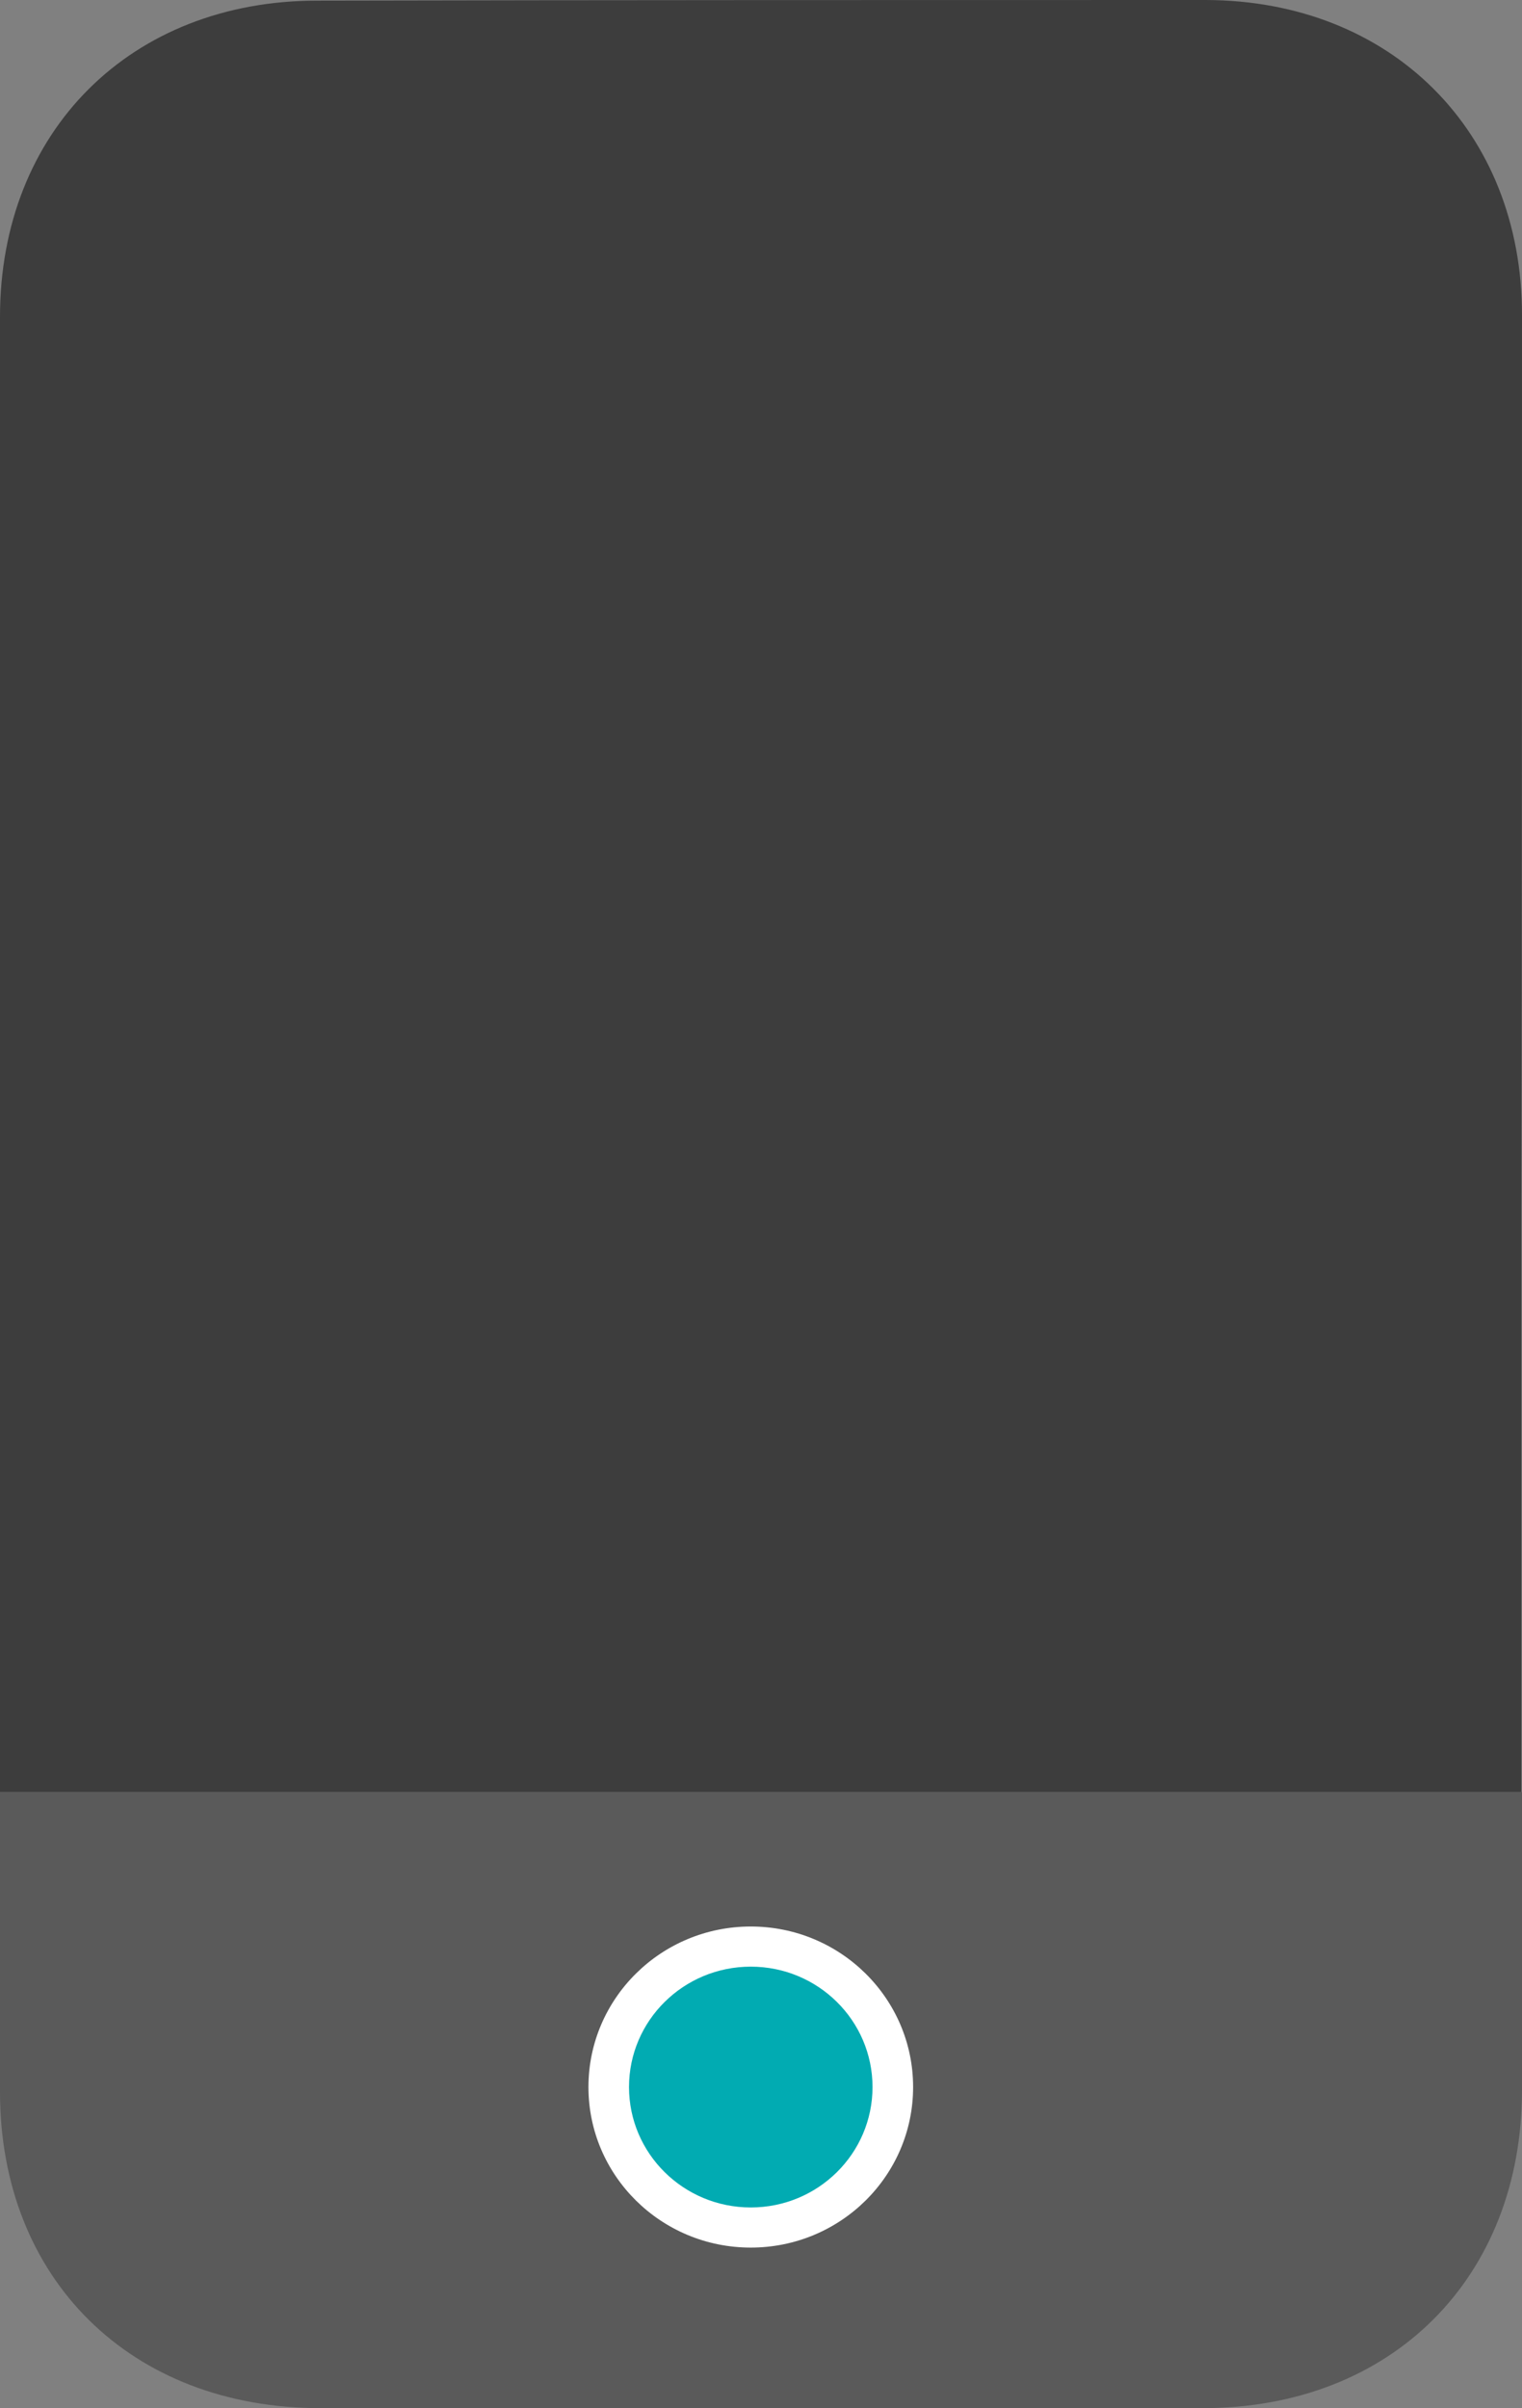 <svg width="67" height="106" viewBox="0 0 67 106" fill="none" xmlns="http://www.w3.org/2000/svg">
<rect x="0" y="0" width="67" height="106" fill="#808080" stroke="none"/>
<g clip-path="url(#clip0_202_9501)">
<path d="M0 78.879C0 83.27 0 87.661 0 92.08C0 100.311 5.753 106 14.104 106C27.062 106.028 39.993 106.028 52.952 106C61.275 106 67 100.255 67 91.997V78.879H0Z" fill="black" fill-opacity="0.3"/>
<path d="M67 13.864C67 5.772 61.247 0.028 53.092 0C40.049 0 27.007 0 13.964 0.028C5.753 0.028 0 5.772 0 13.947C0 35.573 0 57.226 0 78.879H6.842H60.13H66.972V53.166C67 40.047 67 26.956 67 13.864Z" fill="#3D3D3D"/>
<path d="M33.05 98.933C36.996 98.933 40.196 95.769 40.196 91.867C40.196 87.964 36.996 84.8 33.05 84.8C29.103 84.8 25.904 87.964 25.904 91.867C25.904 95.769 29.103 98.933 33.05 98.933Z" fill="white"/>
<path d="M33.05 97.167C36.01 97.167 38.409 94.794 38.409 91.867C38.409 88.94 36.01 86.567 33.05 86.567C30.09 86.567 27.69 88.94 27.69 91.867C27.69 94.794 30.09 97.167 33.05 97.167Z" fill="#01ABB2"/>
</g>
<defs>
<clipPath id="clip0_202_9501">
<rect width="67" height="106" fill="white"/>
</clipPath>
</defs>
</svg>
